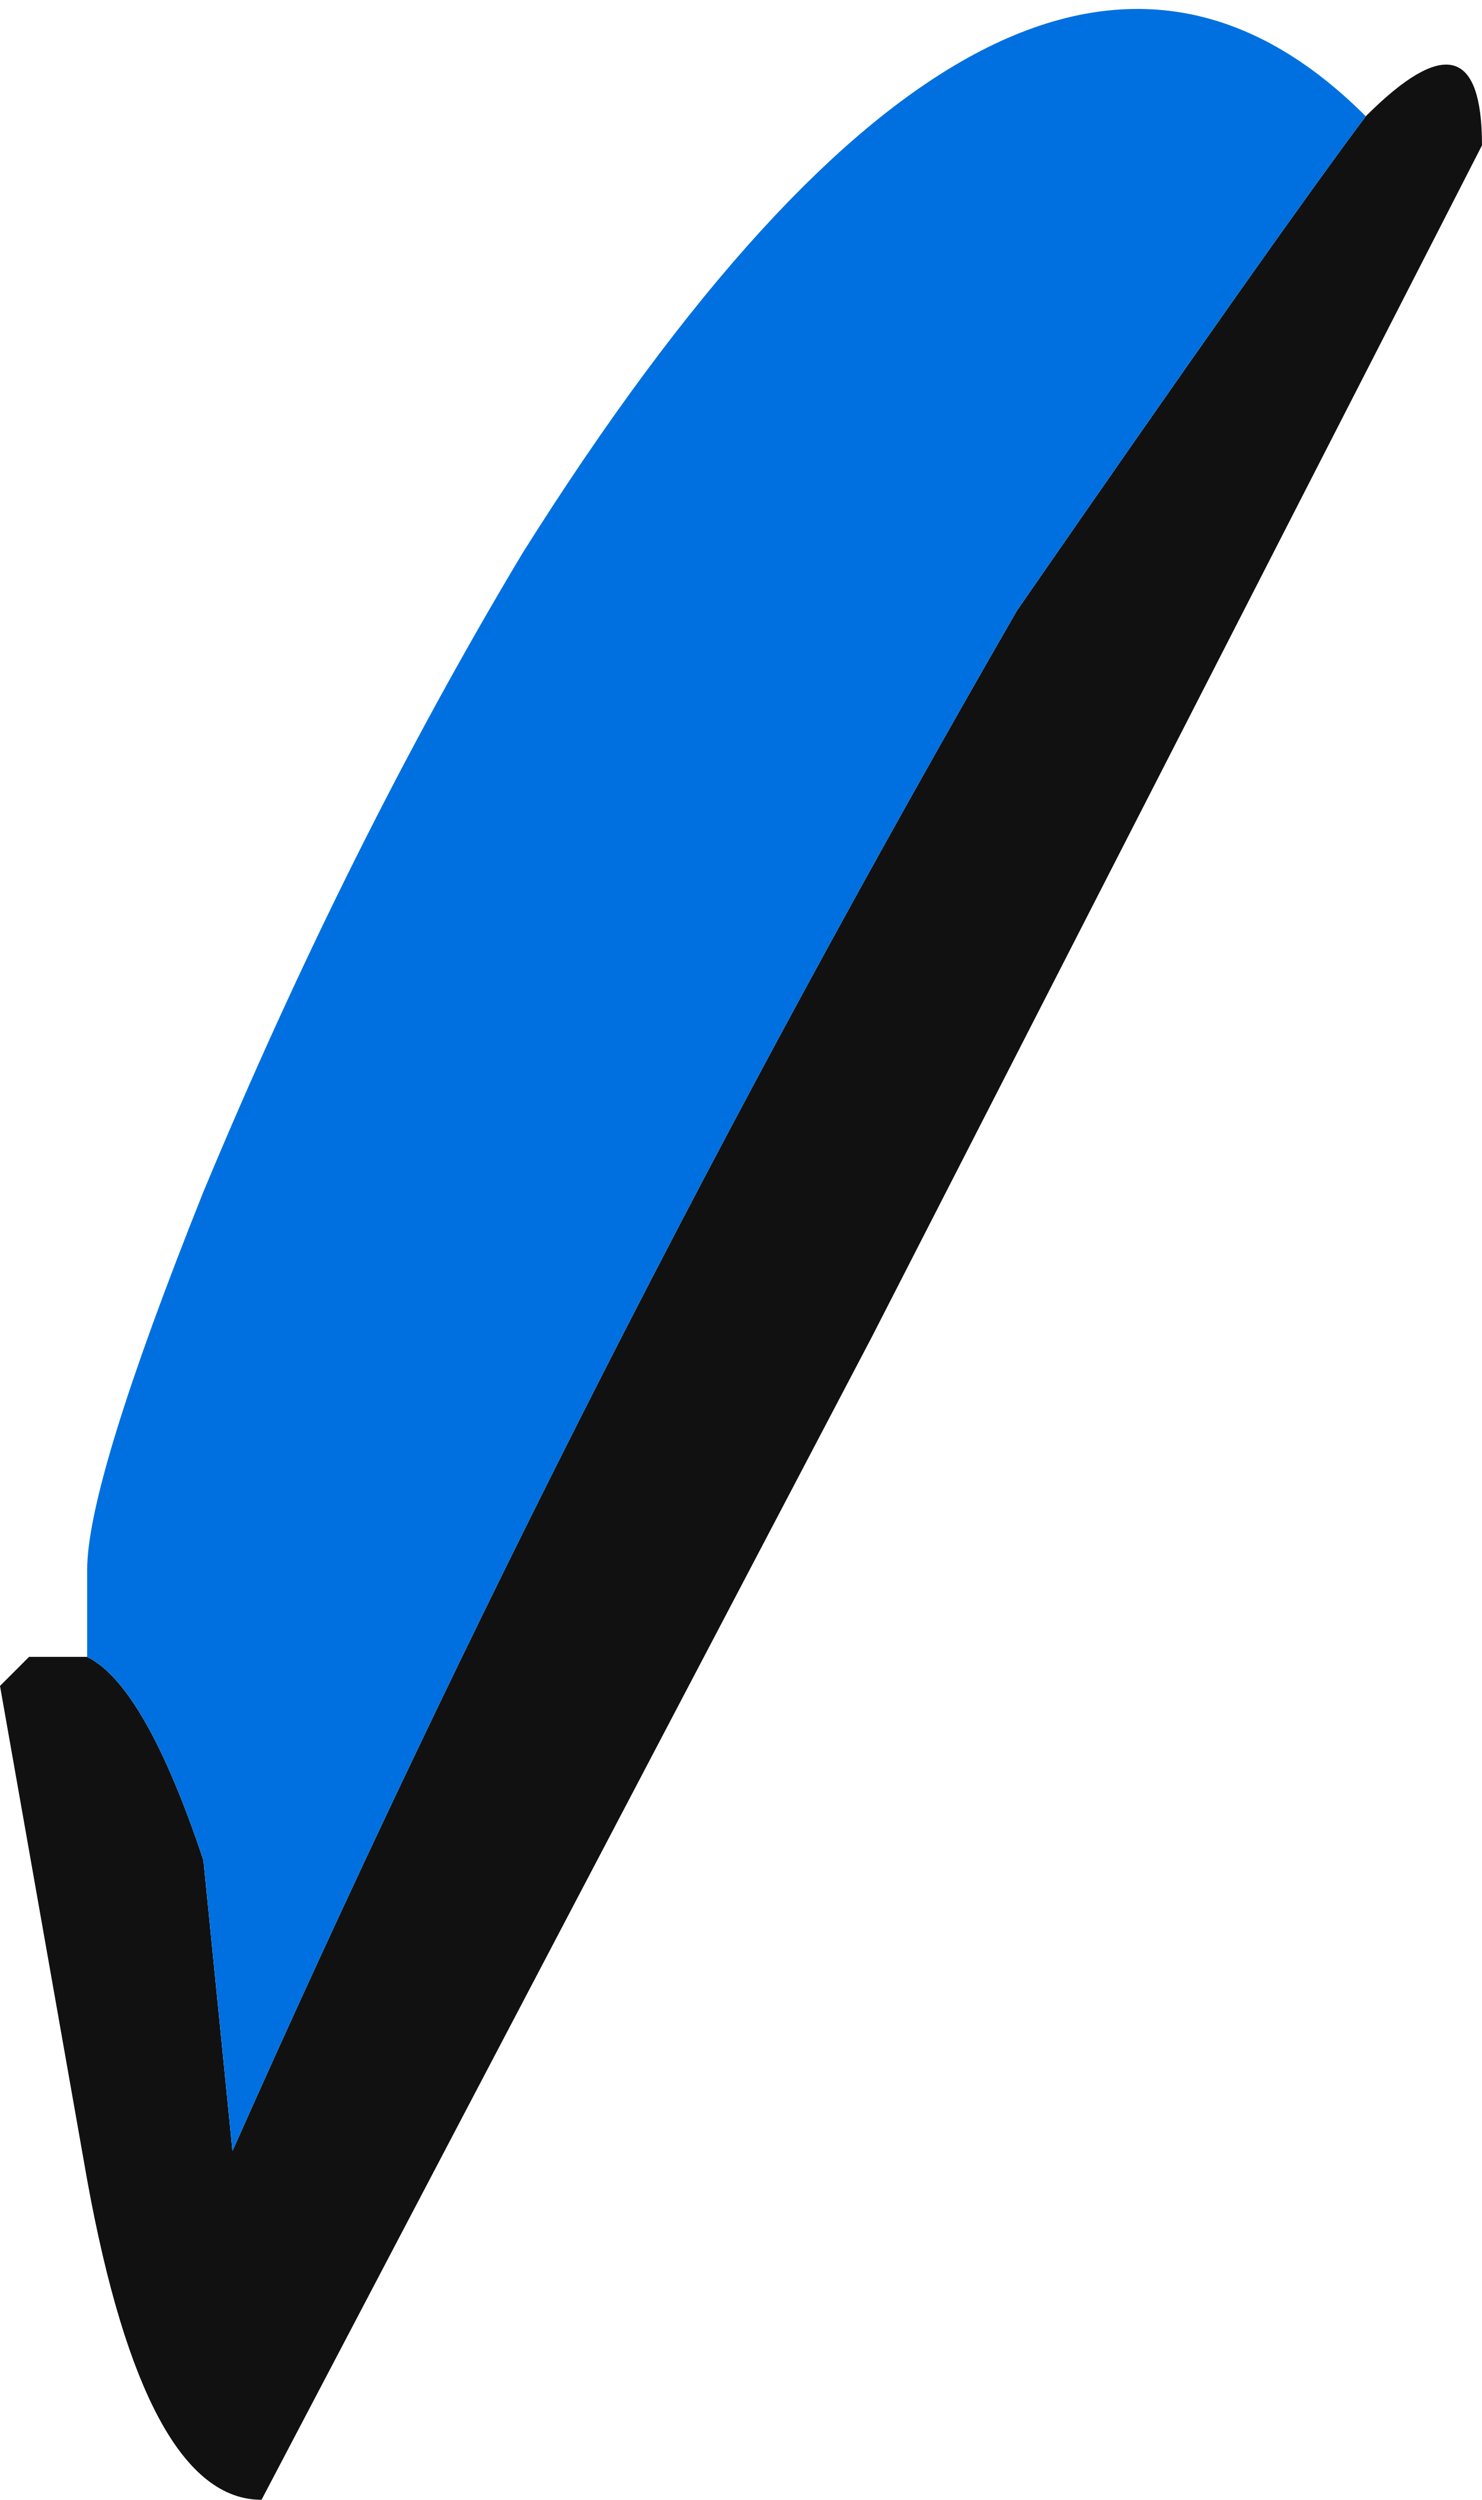 <?xml version="1.0" encoding="UTF-8" standalone="no"?>
<svg xmlns:ffdec="https://www.free-decompiler.com/flash" xmlns:xlink="http://www.w3.org/1999/xlink" ffdec:objectType="frame" height="30.1px" width="17.85px" xmlns="http://www.w3.org/2000/svg">
  <g transform="matrix(1.0, 0.0, 0.0, 1.0, -9.1, -0.35)">
    <use ffdec:characterId="2157" height="4.3" transform="matrix(7.0, 0.0, 0.0, 7.0, 9.1, 0.35)" width="2.55" xlink:href="#shape0"/>
  </g>
  <defs>
    <g id="shape0" transform="matrix(1.0, 0.0, 0.0, 1.0, -1.3, -0.05)">
      <path d="M3.65 0.25 Q3.85 0.05 3.85 0.3 L2.8 2.35 1.75 4.35 Q1.55 4.35 1.45 3.8 L1.3 2.95 1.35 2.9 1.45 2.9 Q1.55 2.95 1.65 3.25 L1.7 3.75 Q2.3 2.4 3.05 1.1 3.5 0.45 3.65 0.25" fill="#111111" fill-rule="evenodd" stroke="none"/>
      <path d="M3.65 0.25 Q3.5 0.45 3.05 1.1 2.3 2.4 1.7 3.75 L1.65 3.25 Q1.55 2.95 1.45 2.9 L1.45 2.75 Q1.45 2.6 1.65 2.1 1.9 1.5 2.2 1.0 3.05 -0.35 3.65 0.25" fill="#0070e0" fill-rule="evenodd" stroke="none"/>
    </g>
  </defs>
</svg>
